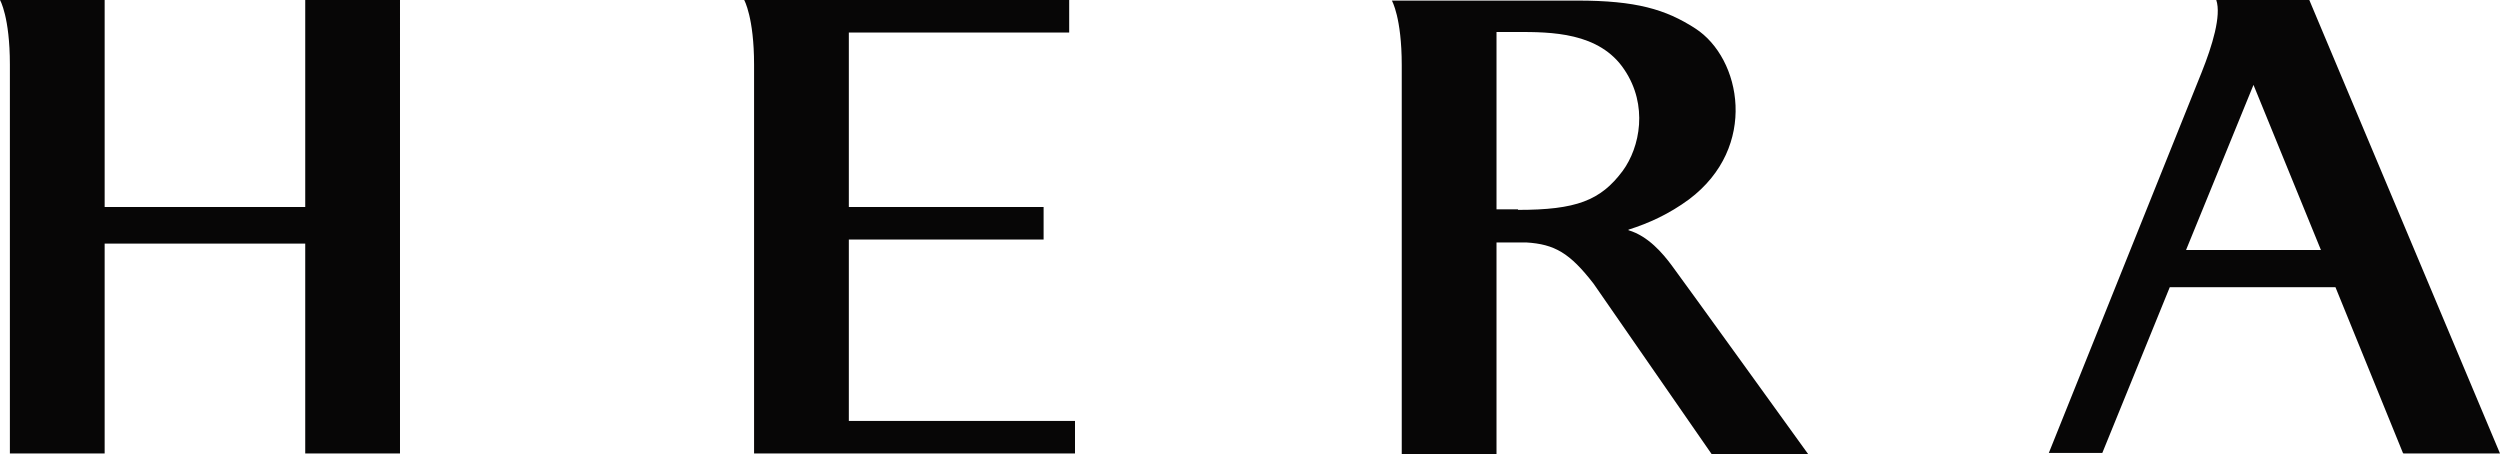 <?xml version="1.0" encoding="UTF-8"?><svg id="Layer_1" xmlns="http://www.w3.org/2000/svg" viewBox="0 0 430 78.1"><defs><style>.cls-1{fill:#070606;}</style></defs><g id="Layer_1-2" focusable="false"><path class="cls-1" d="M413.4,78h16.6L397.2,0h-16c.9,2.7-.7,7.9-2.5,12.4l-26.3,65.5h9.2l11.6-28.5h28.5l11.6,28.5.1.1ZM376,43l11.6-28.4,11.6,28.4h-23.2Z"/><path class="cls-1" d="M146,41.2h33.5v-5.6h-33.5V5.6h37.9V0h-55.9s1.7,3,1.7,11.1v66.9h55.2v-5.6h-38.9v-31.2h0Z"/><path class="cls-1" d="M52.4,35.6H18V0H0s1.7,2.9,1.7,11.1v66.9h16.3v-36.1h34.5v36.1h16.3V0h-16.3v35.6h-.1Z"/><path class="cls-1" d="M280.1,39.5c3.5-1.1,7-2.7,10.4-5.2,12-9,9-24.3,1.1-29.4-5.1-3.3-10.2-4.8-20.3-4.8h-31.9s1.7,2.9,1.7,11.1v66.9h16.3v-36.4h5.1c4.9.3,7.5,1.8,11.6,7.1l20.3,29.3h16.6s-21.7-30.1-23.5-32.5c-1.5-2-4-5-7.4-6M261.1,36h-3.7V5.5h3.5c5.8,0,14.2,0,18.5,6.5,4.1,6.1,2.7,13.3-.3,17.4-3.8,5.1-8,6.7-18,6.7"/></g></svg>